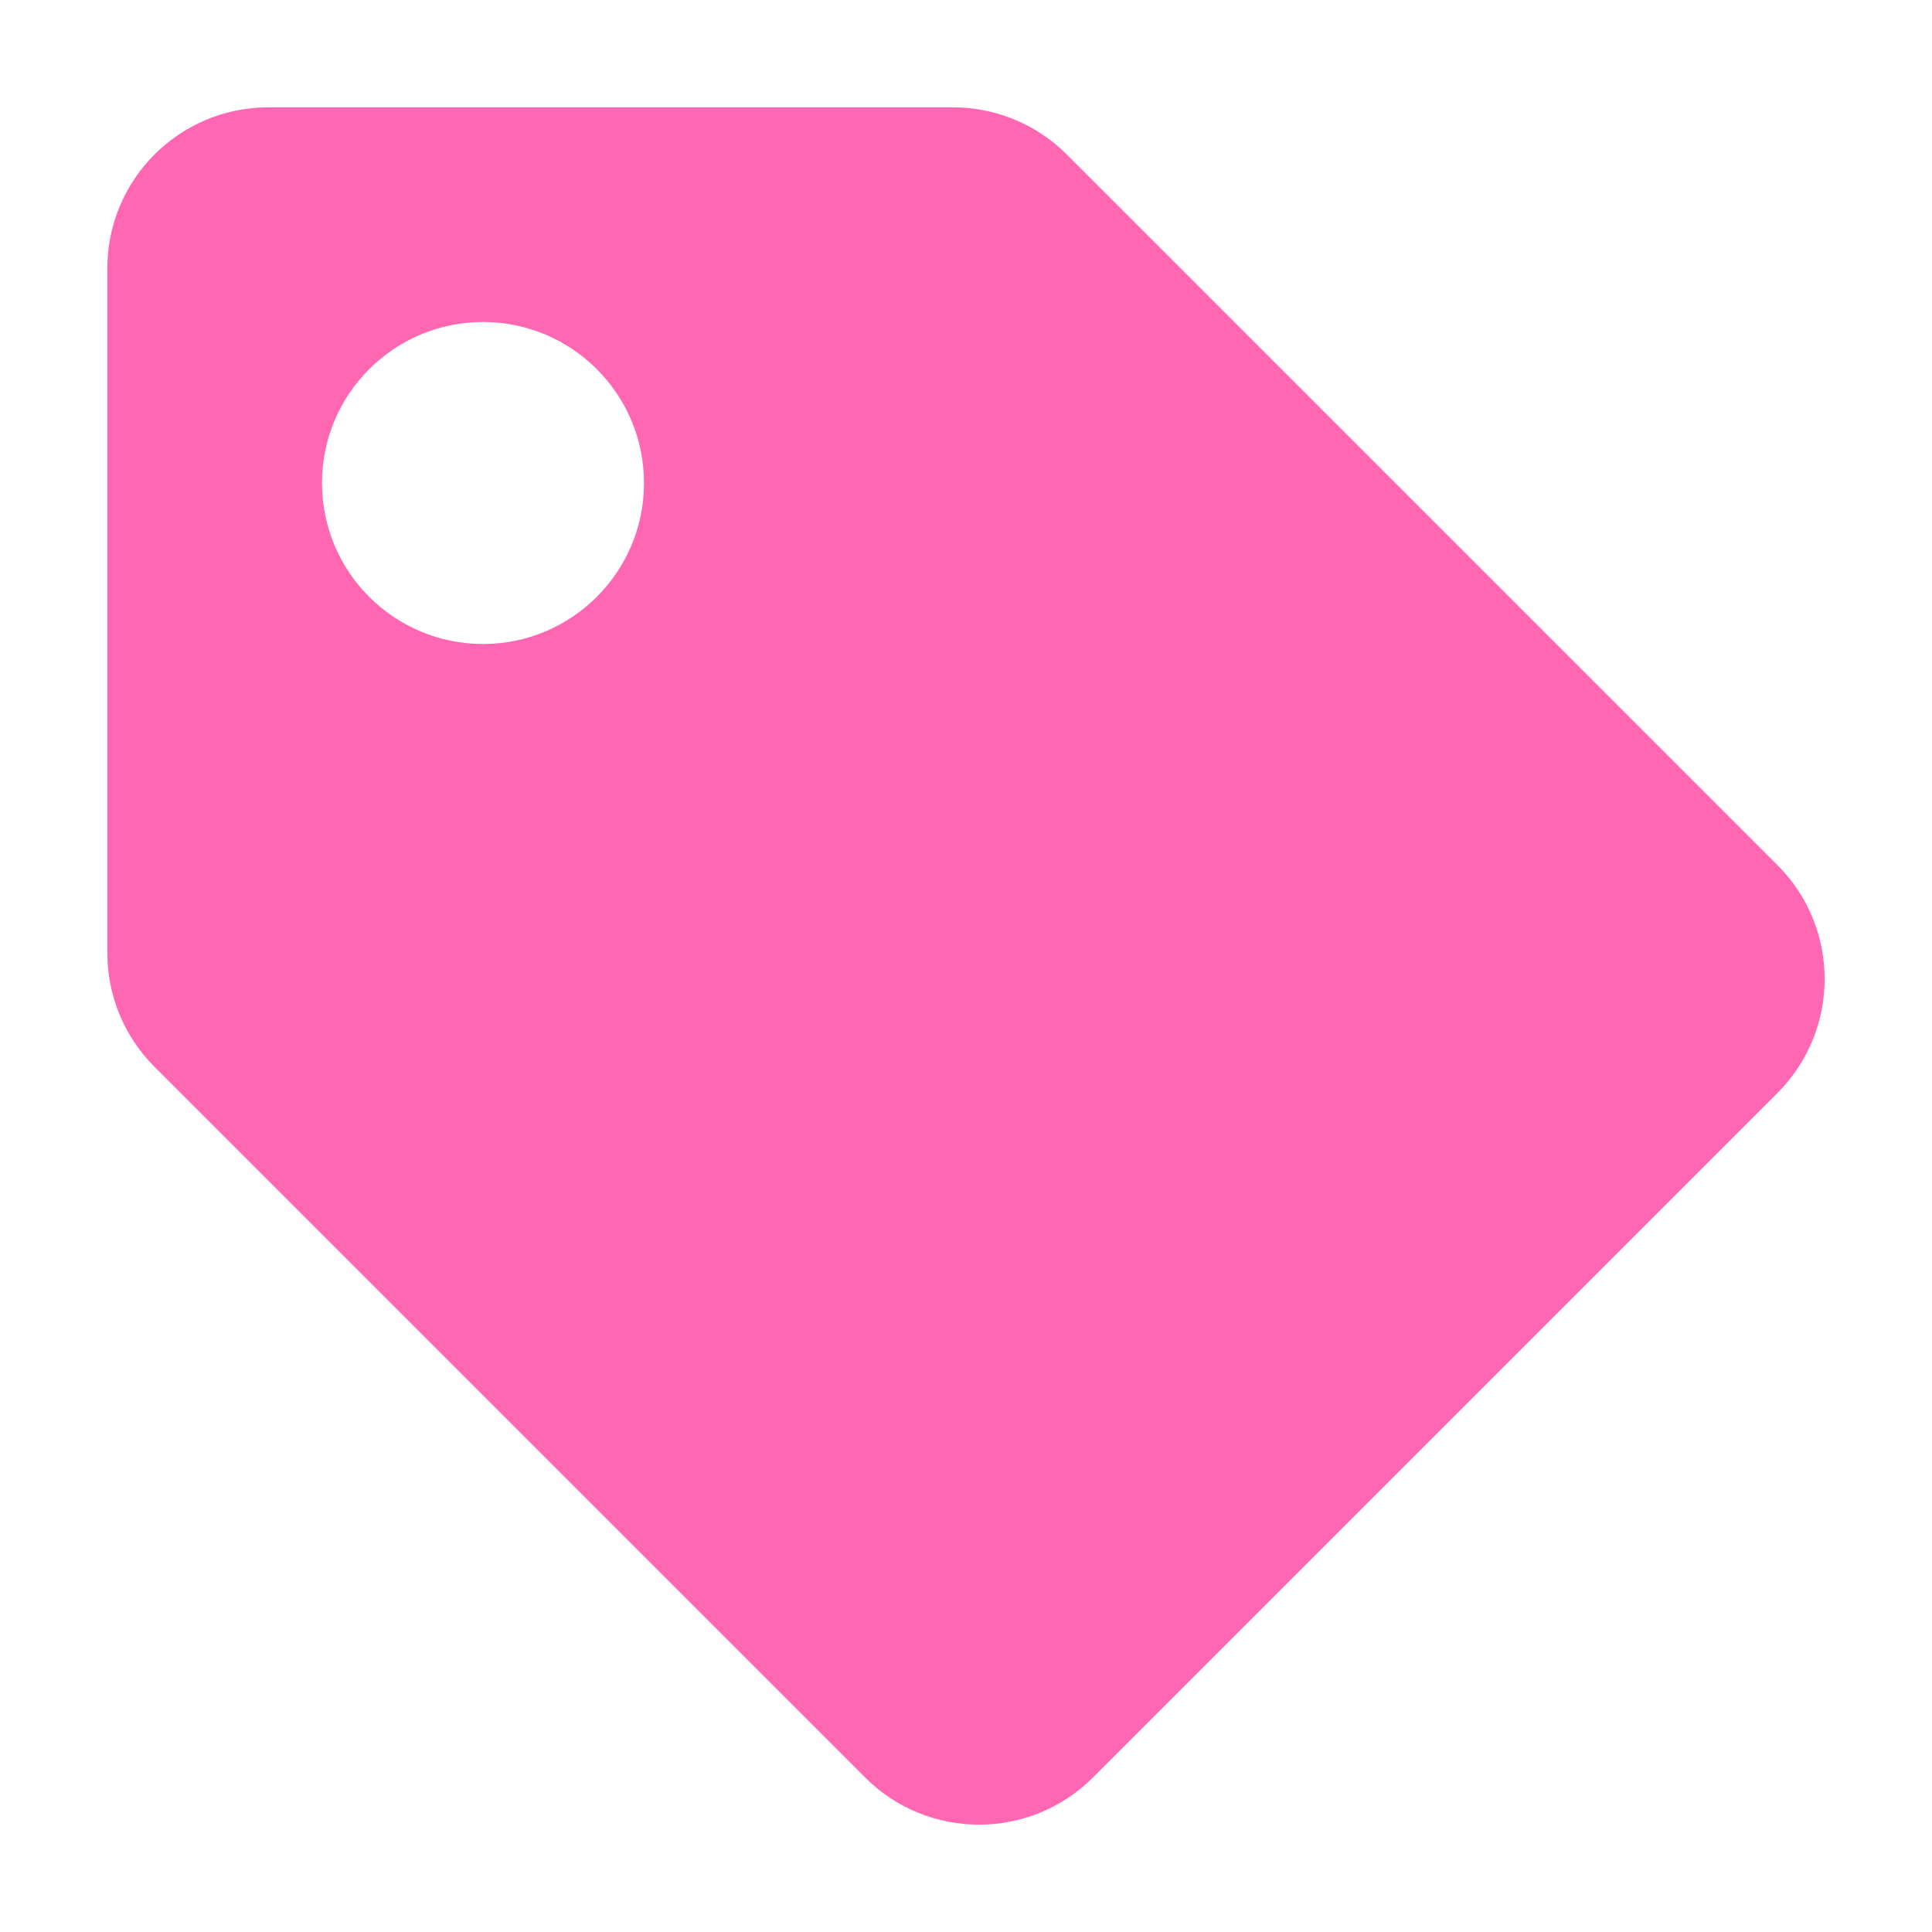 <?xml version="1.0" encoding="UTF-8" standalone="no"?><!-- Generator: Gravit.io --><svg xmlns="http://www.w3.org/2000/svg" xmlns:xlink="http://www.w3.org/1999/xlink" style="isolation:isolate" viewBox="0 0 18 18" width="18pt" height="18pt"><defs><clipPath id="_clipPath_5eUEvPxKVI5FITnDtKFh4flAgBn3gcvz"><rect width="18" height="18"/></clipPath></defs><g clip-path="url(#_clipPath_5eUEvPxKVI5FITnDtKFh4flAgBn3gcvz)"><rect width="18" height="18" style="fill:rgb(0,0,0)" fill-opacity="0"/><path d=" M 1 8.879 L 1 2.5 C 1 1.672 1.672 1 2.5 1 L 8.879 1 C 9.277 1 9.658 1.158 9.939 1.439 L 16.561 8.061 C 17.146 8.646 17.146 9.596 16.561 10.182 L 10.182 16.561 C 9.596 17.146 8.646 17.146 8.061 16.561 L 1.439 9.939 C 1.158 9.658 1 9.277 1 8.879 Z  M 4.5 3 C 3.672 3 3 3.672 3 4.5 C 3 5.328 3.672 6 4.5 6 C 5.328 6 6 5.328 6 4.5 C 6 3.672 5.328 3 4.5 3 Z " fill="rgb(255,103,179)"/></g></svg>